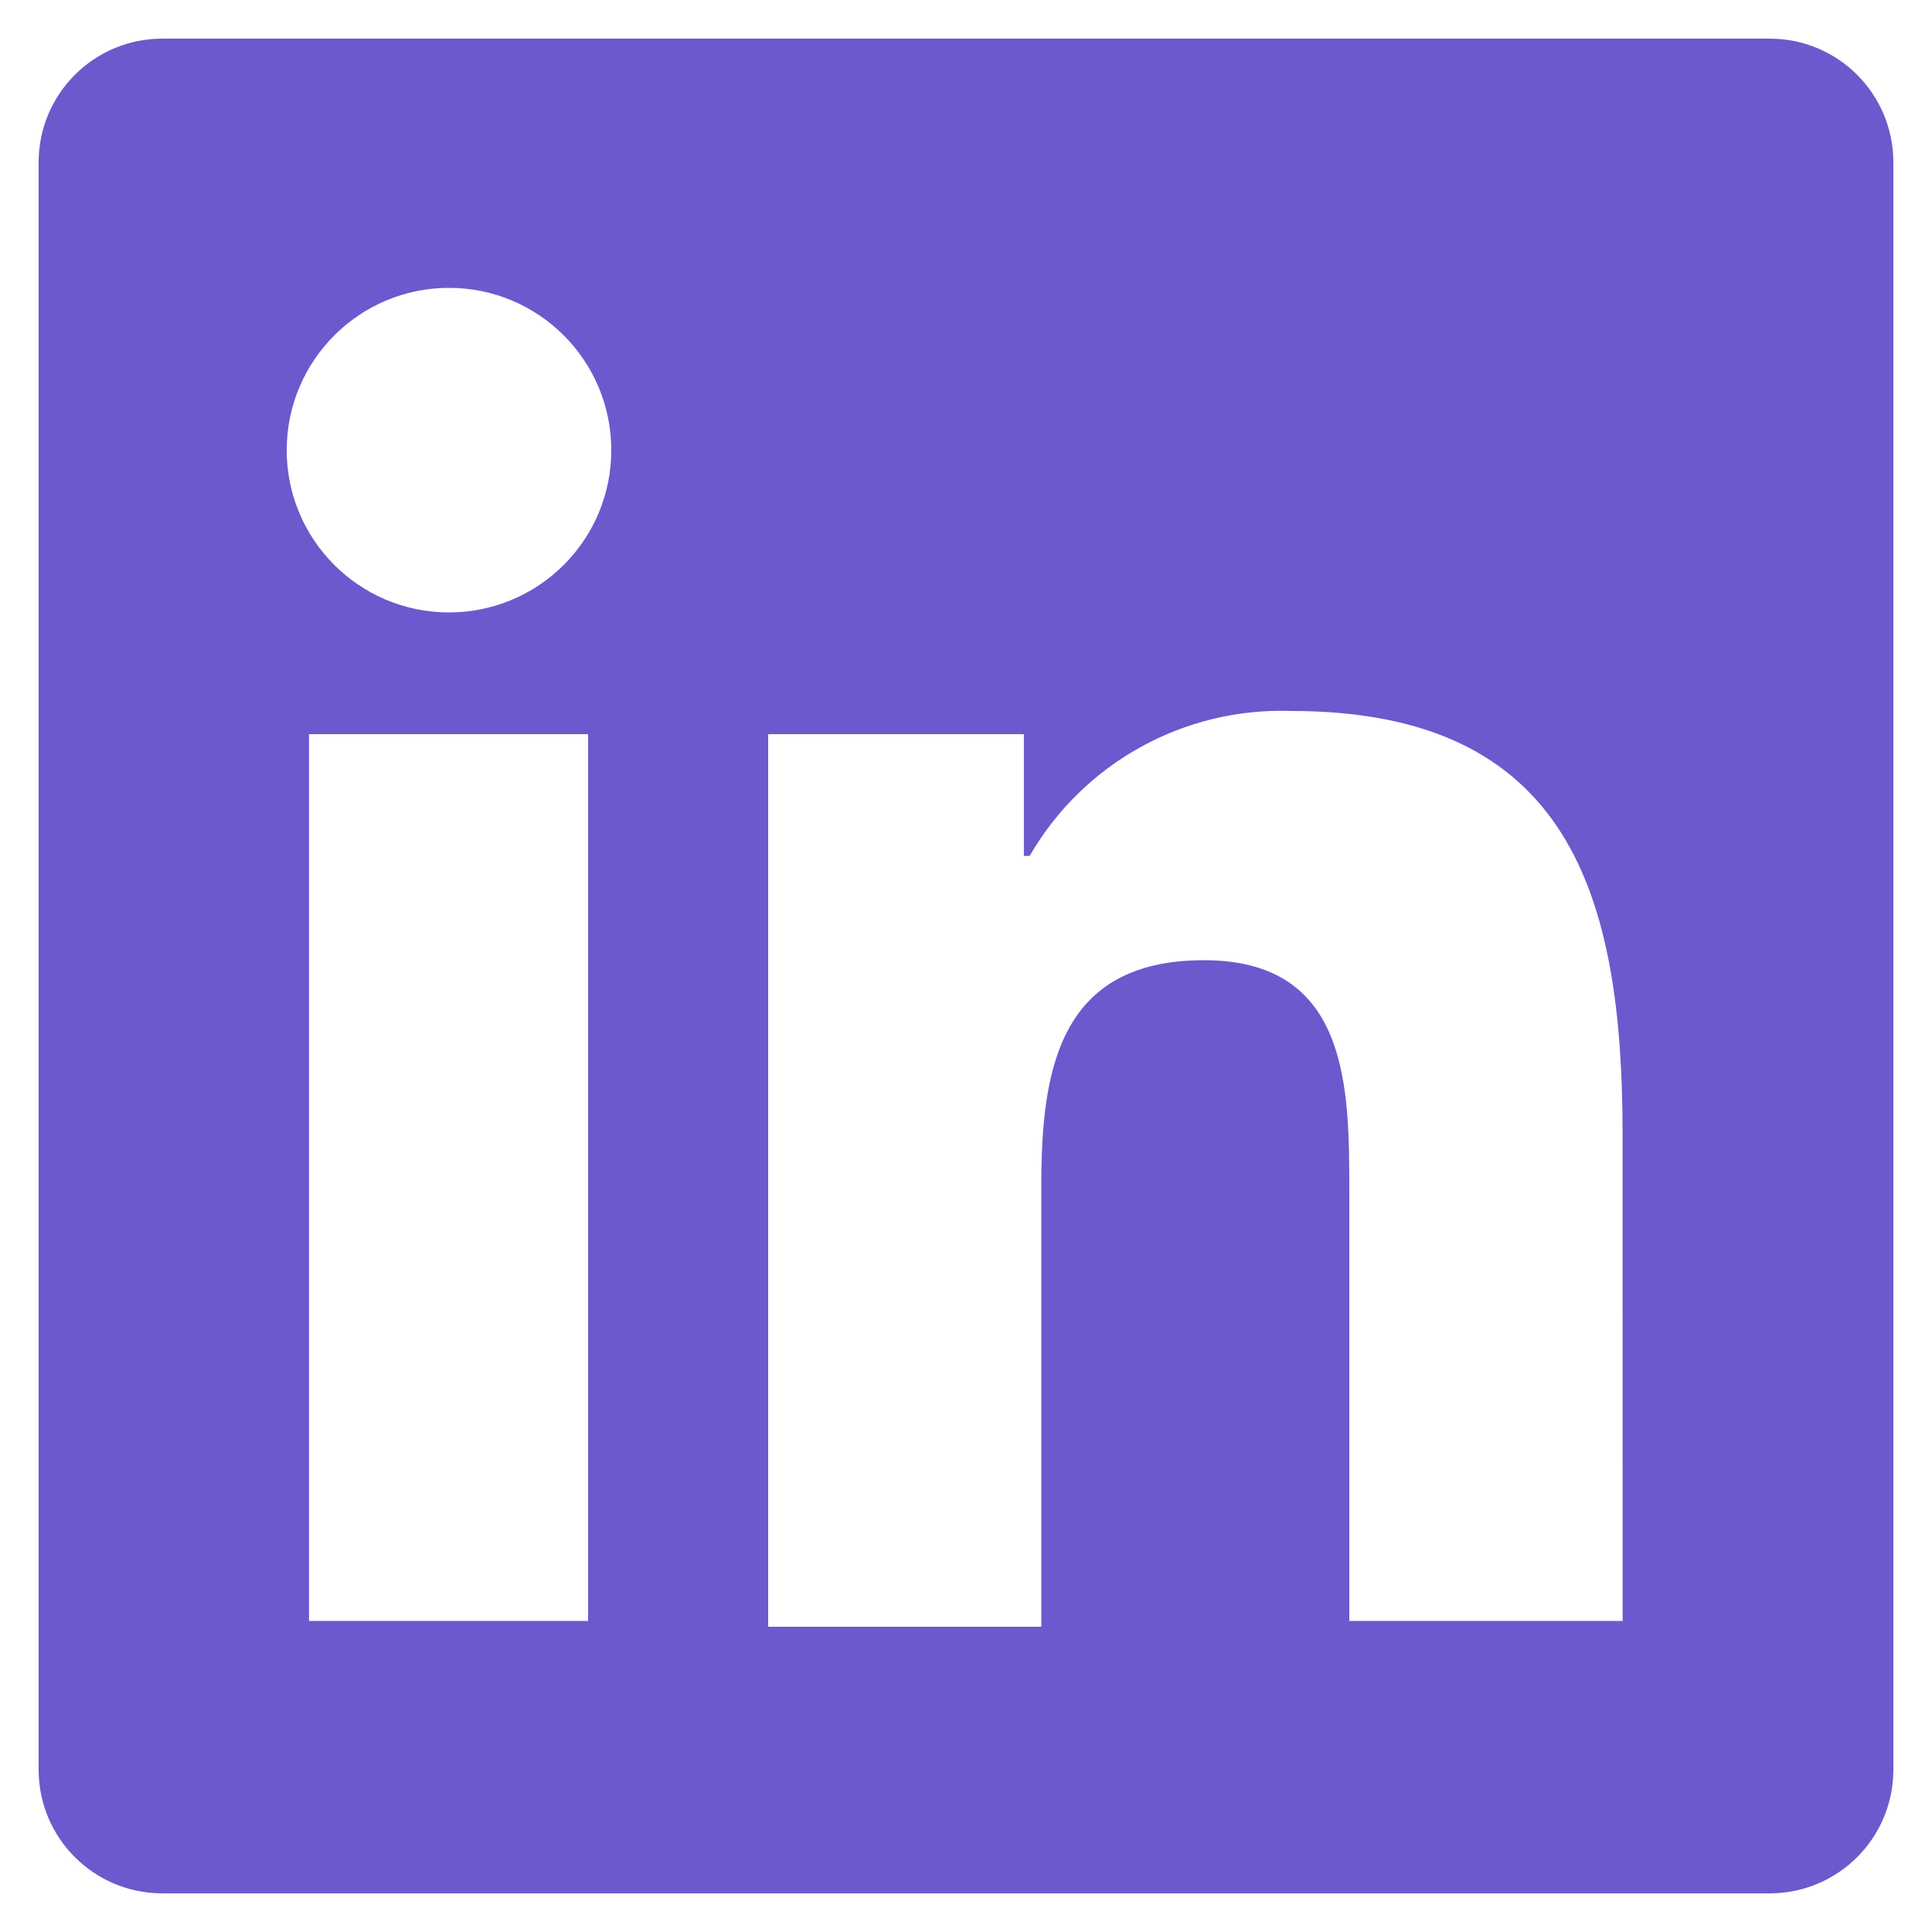 <svg width="25" height="25" viewBox="0 0 25 25" fill="none" xmlns="http://www.w3.org/2000/svg">
<path d="M22.9 0.5L2.1 0.5C1.216 0.5 0.5 1.216 0.5 2.1L0.5 22.9C0.5 23.784 1.216 24.5 2.1 24.5L22.9 24.5C23.784 24.5 24.5 23.784 24.5 22.9L24.5 2.1C24.5 1.216 23.784 0.5 22.9 0.5ZM7.61 20.975H3.999L3.999 9.5L7.61 9.5L7.61 20.975ZM5.804 7.925C4.645 7.921 3.708 6.98 3.71 5.821C3.713 4.662 4.654 3.724 5.813 3.725C6.971 3.726 7.91 4.666 7.91 5.825C7.911 6.383 7.689 6.918 7.293 7.312C6.898 7.706 6.362 7.927 5.804 7.925ZM20.997 20.975H17.46V15.425C17.46 14.075 17.46 12.425 15.58 12.425C13.7 12.425 13.474 13.85 13.474 15.35L13.474 21.05H9.94L9.94 9.5L13.249 9.5V11.075H13.324C14.019 9.873 15.321 9.152 16.709 9.2C20.319 9.2 20.996 11.6 20.996 14.675L20.997 20.975Z" fill="#6A5ACD"/>
</svg>

